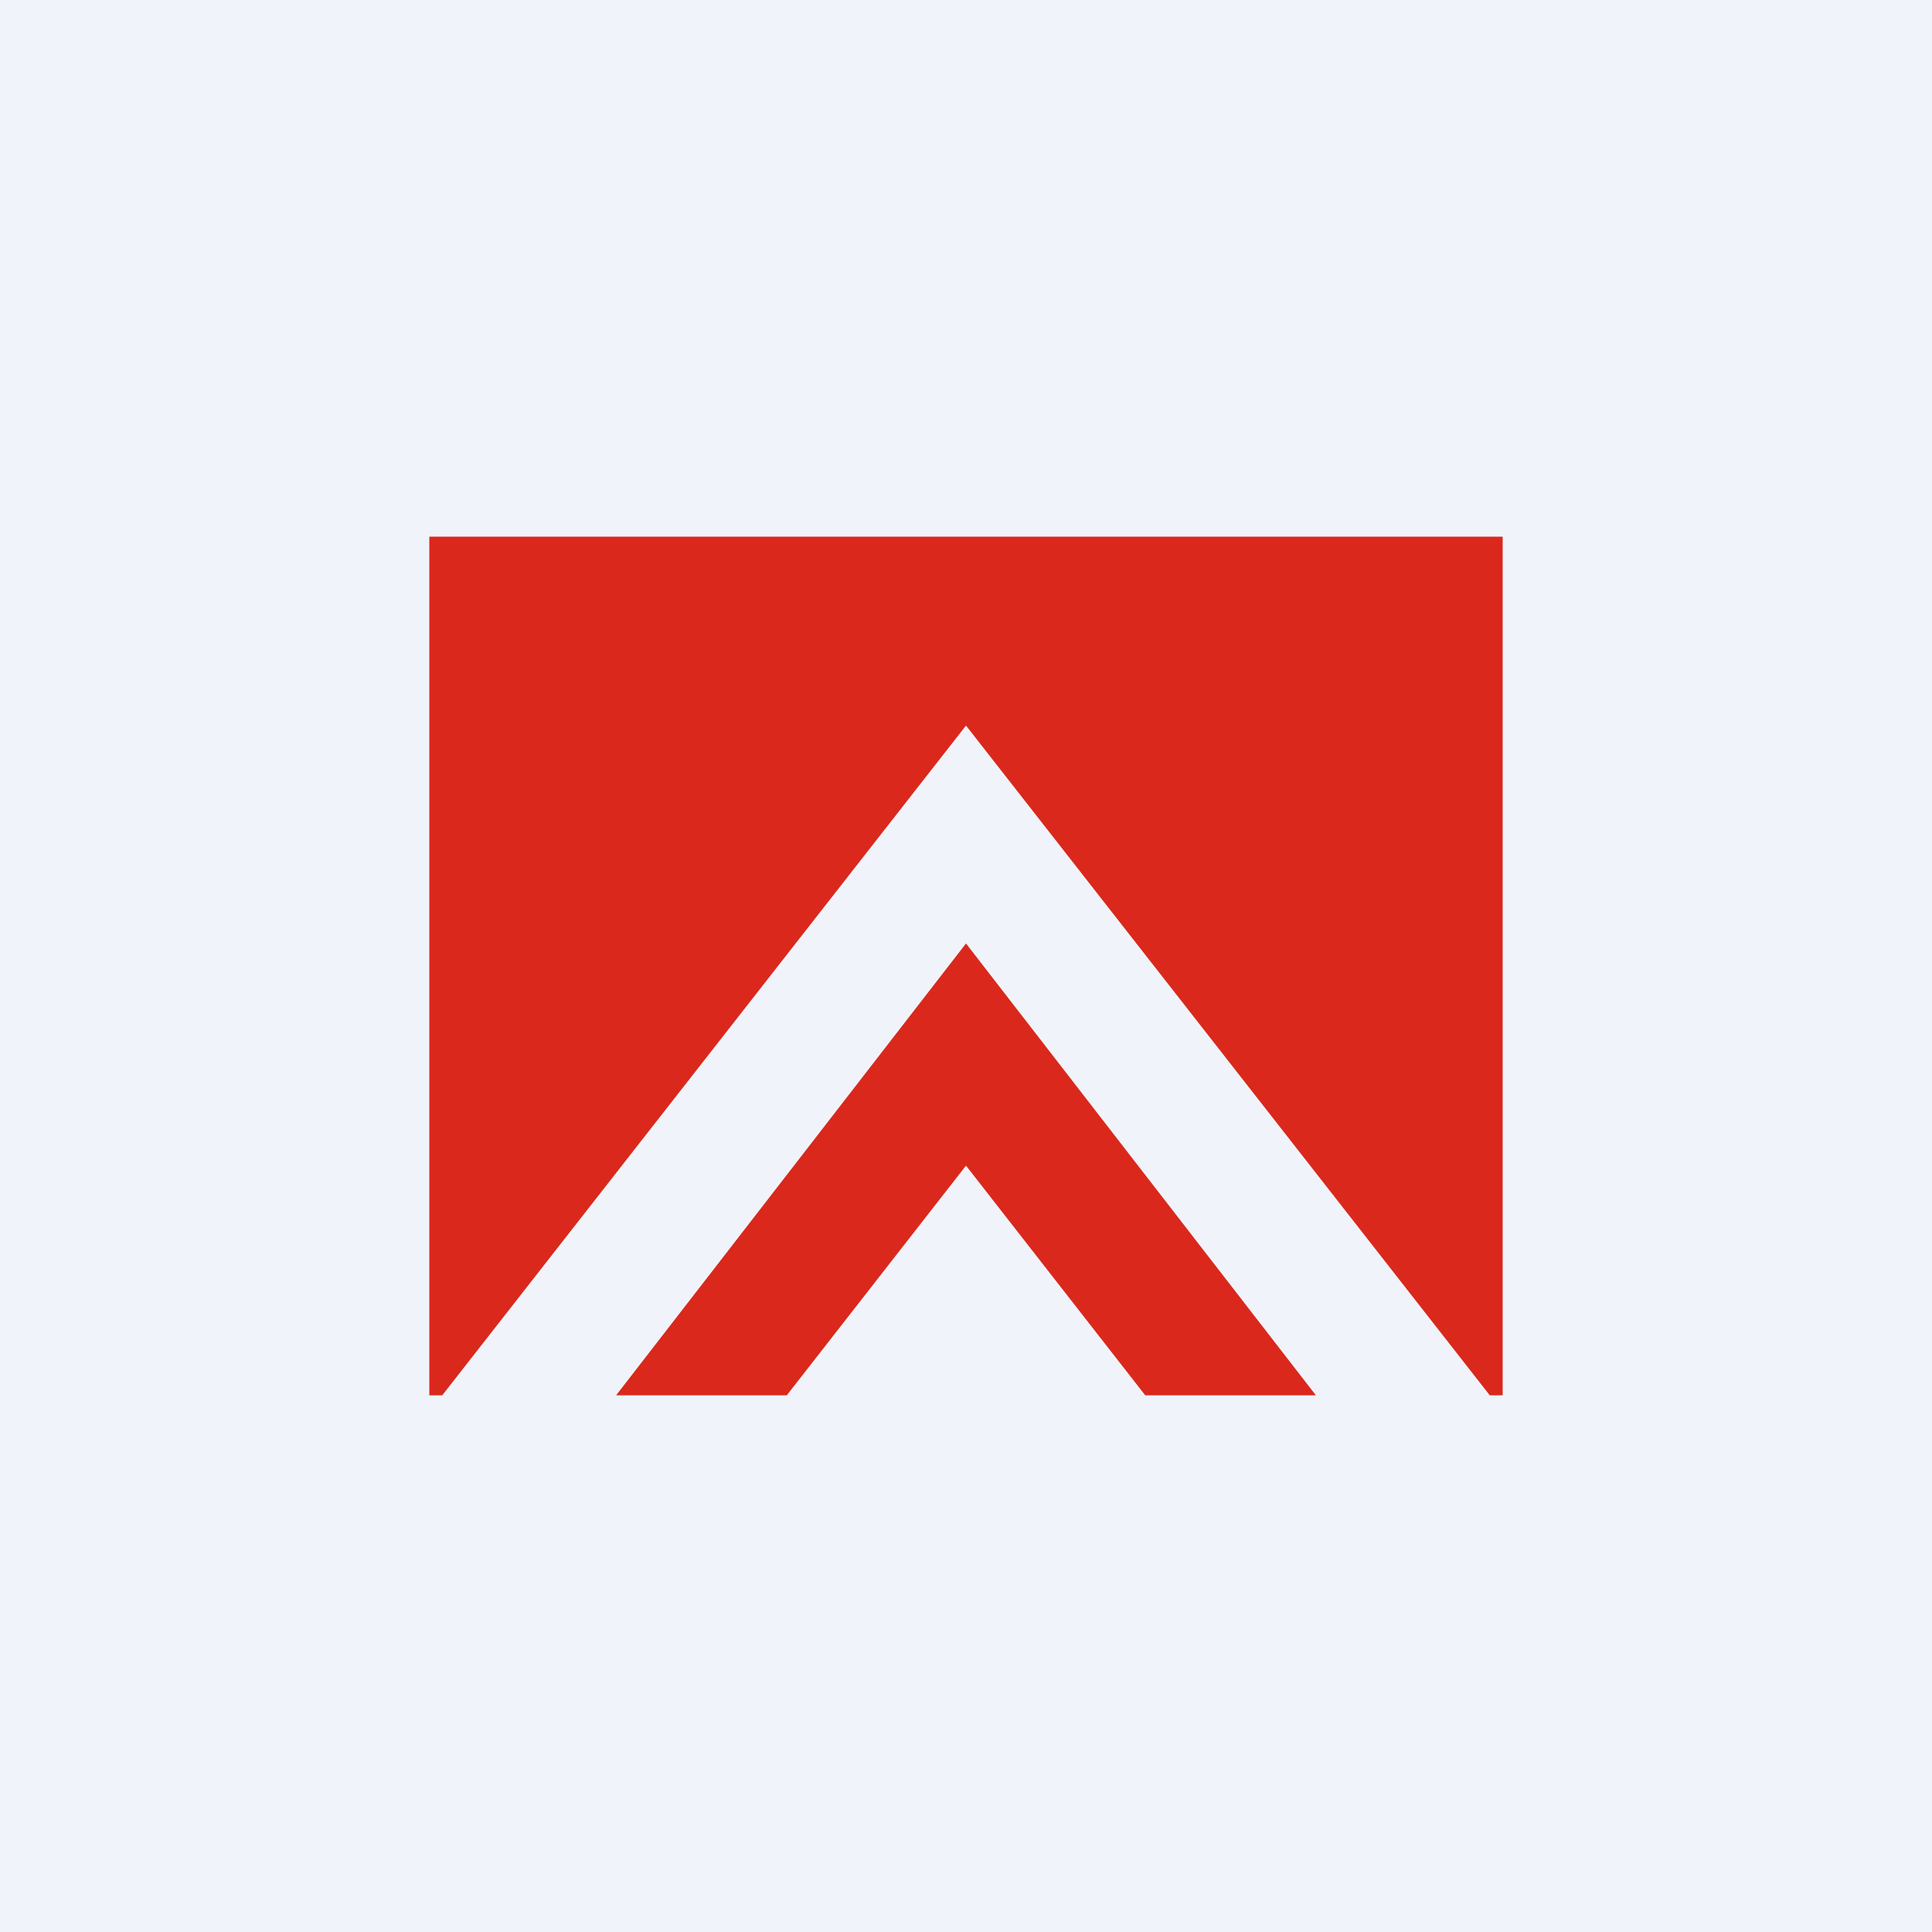 <!-- by TradingView --><svg width="18" height="18" viewBox="0 0 18 18" xmlns="http://www.w3.org/2000/svg"><path fill="#F0F3FA" d="M0 0h18v18H0z"/><path d="M14 5H4v8h.12L9 6.76 13.88 13H14V5Zm-1.74 8L9 8.79 5.74 13h1.59L9 10.86 10.67 13h1.6Z" fill="#DA291C"/></svg>